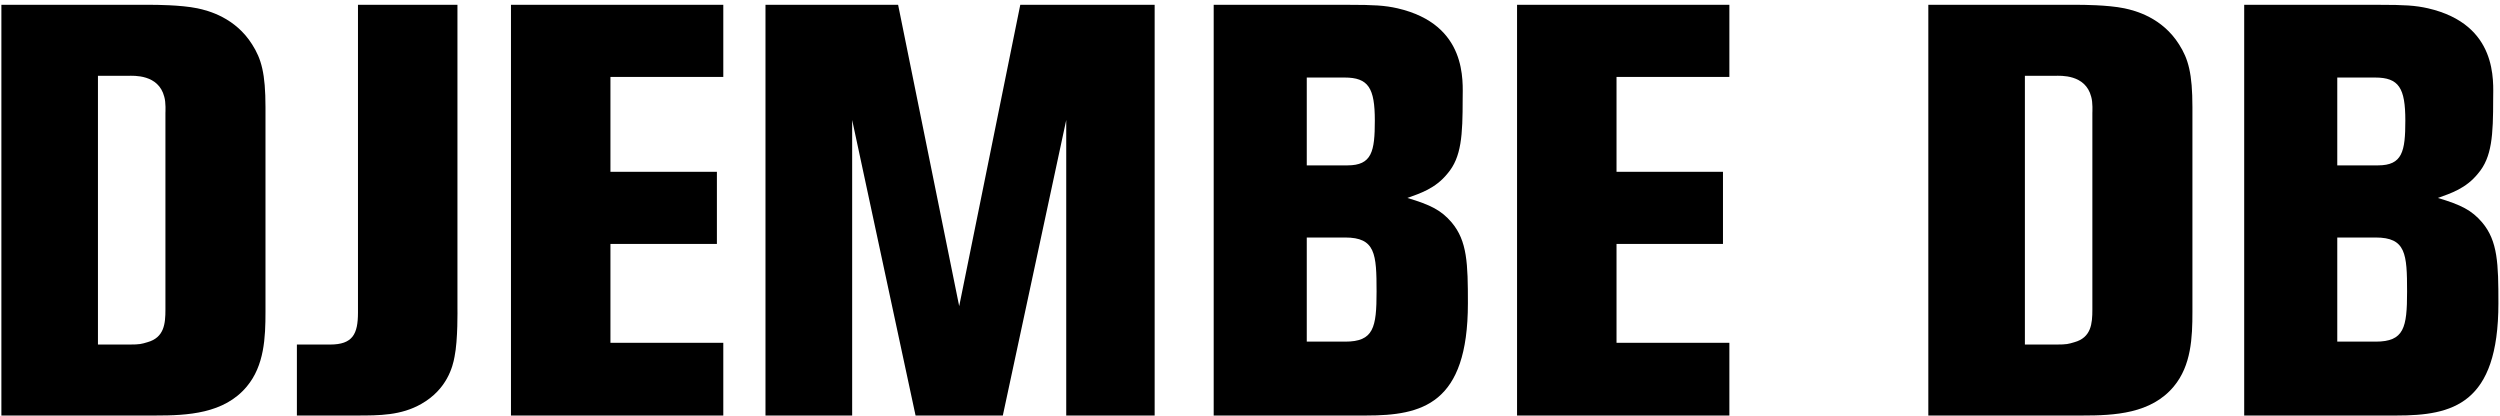 <svg width="361" height="60" viewBox="0 0 361 60" fill="none" xmlns="http://www.w3.org/2000/svg">
<path d="M38.336 45.048V15.48C38.336 10.608 37.748 8.508 36.404 6.408C33.968 2.544 30.104 1.536 28.508 1.2C26.072 0.696 22.292 0.696 21.872 0.696H0.2V60H22.46C27.08 60 32.372 59.748 35.648 55.8C38.168 52.776 38.336 48.744 38.336 45.048ZM23.888 44.712C23.888 46.728 23.72 48.744 21.284 49.416C20.444 49.668 20.192 49.752 18.68 49.752H14.144V10.944H18.512C19.268 10.944 22.88 10.692 23.72 13.968C23.972 14.808 23.888 16.236 23.888 16.32V44.712Z" fill="black"/>
<path d="M66.055 44.46V0.696H51.691V45.132C51.691 48.24 50.935 49.752 47.66 49.752H42.871V60H51.44C54.8 60 57.907 60 60.847 58.32C64.543 56.22 65.383 52.944 65.635 51.516C66.139 49.08 66.055 44.544 66.055 44.46Z" fill="black"/>
<path d="M104.444 60V49.5H88.148V35.22H103.52V24.804H88.148V11.112H104.444V0.696H73.784V60H104.444Z" fill="black"/>
<path d="M166.732 60V0.696H147.328L138.508 44.208L129.688 0.696H110.536V60H123.052V17.328L132.208 60H144.808L153.964 17.328V60H166.732Z" fill="black"/>
<path d="M211.965 43.788C211.965 38.076 211.881 34.8 209.613 32.112C208.101 30.348 206.589 29.592 203.229 28.584C205.077 27.912 207.261 27.24 209.025 25.056C211.041 22.704 211.209 19.512 211.209 14.304C211.209 11.784 211.965 3.552 201.801 1.2C199.953 0.78 198.357 0.696 194.745 0.696H175.257V60H197.265C205.329 60 211.965 58.404 211.965 43.788ZM198.525 17.412C198.525 21.864 198.105 23.88 194.577 23.88H188.697V11.196H194.157C197.601 11.196 198.525 12.708 198.525 17.412ZM198.777 42.108C198.777 47.316 198.357 49.332 194.241 49.332H188.697V34.296H194.241C198.609 34.296 198.777 36.648 198.777 42.108Z" fill="black"/>
<path d="M249.722 60V49.5H233.426V35.22H248.798V24.804H233.426V11.112H249.722V0.696H219.062V60H249.722Z" fill="black"/>
<path d="M316.586 45.048V15.48C316.586 10.608 315.998 8.508 314.654 6.408C312.218 2.544 308.354 1.536 306.758 1.2C304.322 0.696 300.542 0.696 300.122 0.696H278.45V60H300.71C305.33 60 310.622 59.748 313.898 55.8C316.418 52.776 316.586 48.744 316.586 45.048ZM302.138 44.712C302.138 46.728 301.97 48.744 299.534 49.416C298.694 49.668 298.442 49.752 296.93 49.752H292.394V10.944H296.762C297.518 10.944 301.13 10.692 301.97 13.968C302.222 14.808 302.138 16.236 302.138 16.32V44.712Z" fill="black"/>
<path d="M360.77 43.788C360.77 38.076 360.686 34.8 358.418 32.112C356.906 30.348 355.394 29.592 352.034 28.584C353.882 27.912 356.066 27.24 357.83 25.056C359.846 22.704 360.014 19.512 360.014 14.304C360.014 11.784 360.77 3.552 350.606 1.2C348.758 0.78 347.162 0.696 343.55 0.696H324.062V60H346.07C354.134 60 360.77 58.404 360.77 43.788ZM347.33 17.412C347.33 21.864 346.91 23.88 343.382 23.88H337.502V11.196H342.962C346.406 11.196 347.33 12.708 347.33 17.412ZM347.582 42.108C347.582 47.316 347.162 49.332 343.046 49.332H337.502V34.296H343.046C347.414 34.296 347.582 36.648 347.582 42.108Z" fill="black"/>
</svg>
